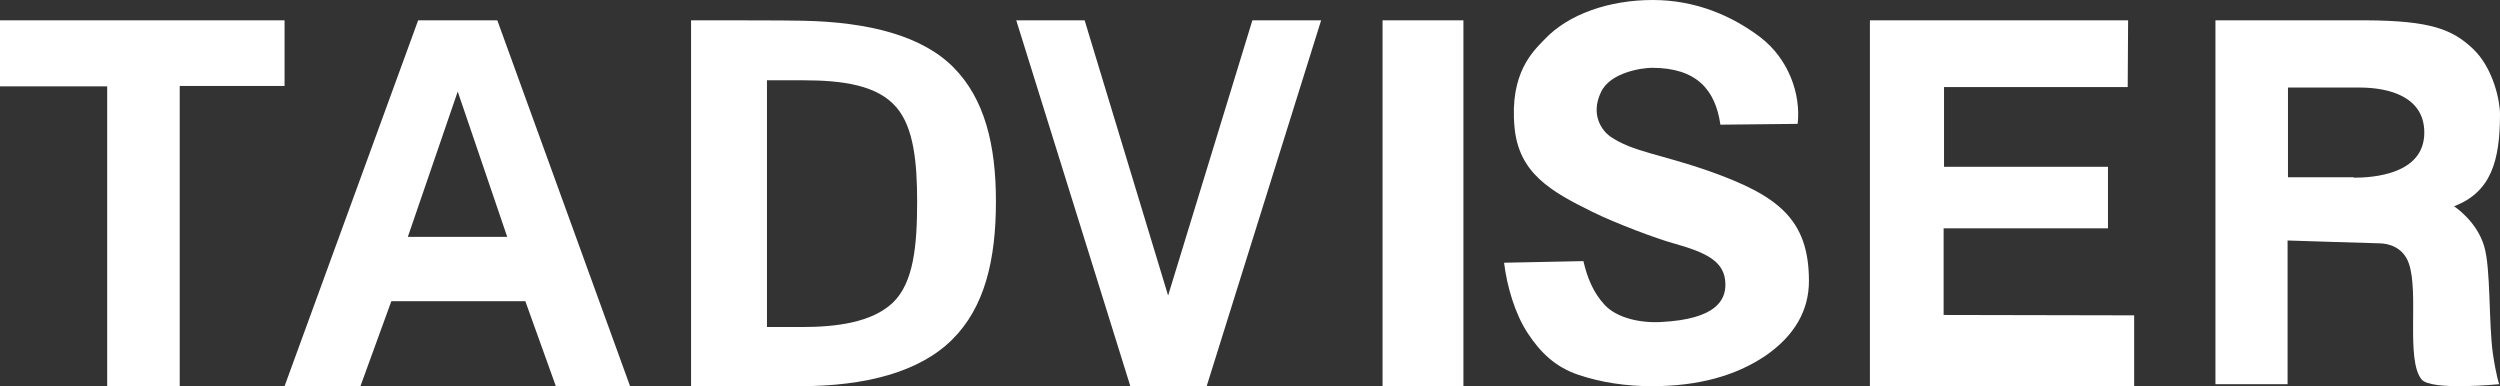 <svg width="123" height="19" viewBox="0 0 123 19" fill="none" xmlns="http://www.w3.org/2000/svg">
<rect x="0" y="0" width="123" height="19" fill="#333333" stroke="none"/>
<path d="M0 4.249V1H14V4.229H8.842V19H5.274V4.249H0Z" fill="white"/>
<path d="M14 19L20.573 1H24.468L31 19H27.348L25.847 14.819H19.254L17.733 19H14ZM20.066 11.653H24.955L22.52 4.504L20.066 11.653Z" fill="white"/>
<path d="M34 1C36.598 1 38.425 1 39.48 1.02C42.728 1.08 45.367 1.757 46.909 3.312C48.452 4.867 49 7.14 49 9.91C49 12.781 48.452 15.113 46.848 16.708C45.245 18.302 42.586 19 39.359 19H34V1ZM37.735 3.95V16.09H39.44C41.145 16.09 42.89 15.87 43.926 14.894C44.961 13.897 45.123 12.063 45.123 9.91C45.123 8.017 44.961 6.282 44.108 5.286C43.175 4.189 41.47 3.95 39.501 3.95H37.735Z" fill="white"/>
<path d="M65 1L59.368 19H55.613L50 1H53.364L57.471 14.54L61.617 1H65Z" fill="white"/>
<path d="M68 1H72V19H68.022V1H68Z" fill="white"/>
<path d="M81.274 19C80 19 78.788 18.82 77.657 18.441C76.527 18.061 75.788 17.342 75.171 16.403C74.534 15.444 74.144 14.085 74 12.926L77.904 12.847C78.089 13.646 78.377 14.385 78.952 15.004C79.548 15.643 80.699 15.903 81.726 15.843C84.459 15.704 84.89 14.745 84.89 14.005C84.89 12.847 83.945 12.427 82.322 11.967C81.52 11.748 79.486 10.988 78.356 10.429C76.281 9.41 74.719 8.511 74.514 6.253C74.267 3.576 75.438 2.517 75.973 1.958C77.164 0.679 79.199 0 81.315 0C83.431 0 85.219 0.779 86.616 1.838C87.993 2.897 88.61 4.615 88.445 6.094L84.644 6.134C84.397 4.415 83.473 3.336 81.274 3.336C80.801 3.336 79.219 3.556 78.767 4.535C78.233 5.654 78.829 6.433 79.219 6.713C80.329 7.472 81.664 7.572 84.069 8.411C87.459 9.61 89 10.769 89 13.825C89 15.284 88.281 16.523 86.863 17.502C85.384 18.5 83.534 19 81.274 19Z" fill="white"/>
<path d="M92 19V1H104.703L104.683 4.285H95.646V8.208H103.712V11.235H95.626V15.496L105 15.515V19H92Z" fill="white"/>
<path d="M122.961 18.902C122.961 18.902 119.588 19.239 119.139 18.664C118.359 17.694 119.022 14.407 118.515 12.961C118.242 12.169 117.521 11.971 117.053 11.971C116.877 11.971 112.549 11.832 112.549 11.832V18.902H109V1H116.429C119.568 1.02 120.641 1.436 121.655 2.386C122.669 3.337 123 4.961 123 5.614C123 7.931 122.552 9.456 120.738 10.149C120.738 10.149 121.85 10.862 122.22 12.11C122.552 13.219 122.435 15.832 122.649 17.397C122.825 18.565 122.961 18.902 122.961 18.902ZM115.805 8.743C116.741 8.743 119.276 8.585 119.276 6.525C119.276 4.763 117.56 4.307 116.078 4.307H112.568V8.723H115.805V8.743Z" fill="white"/>
</svg>
